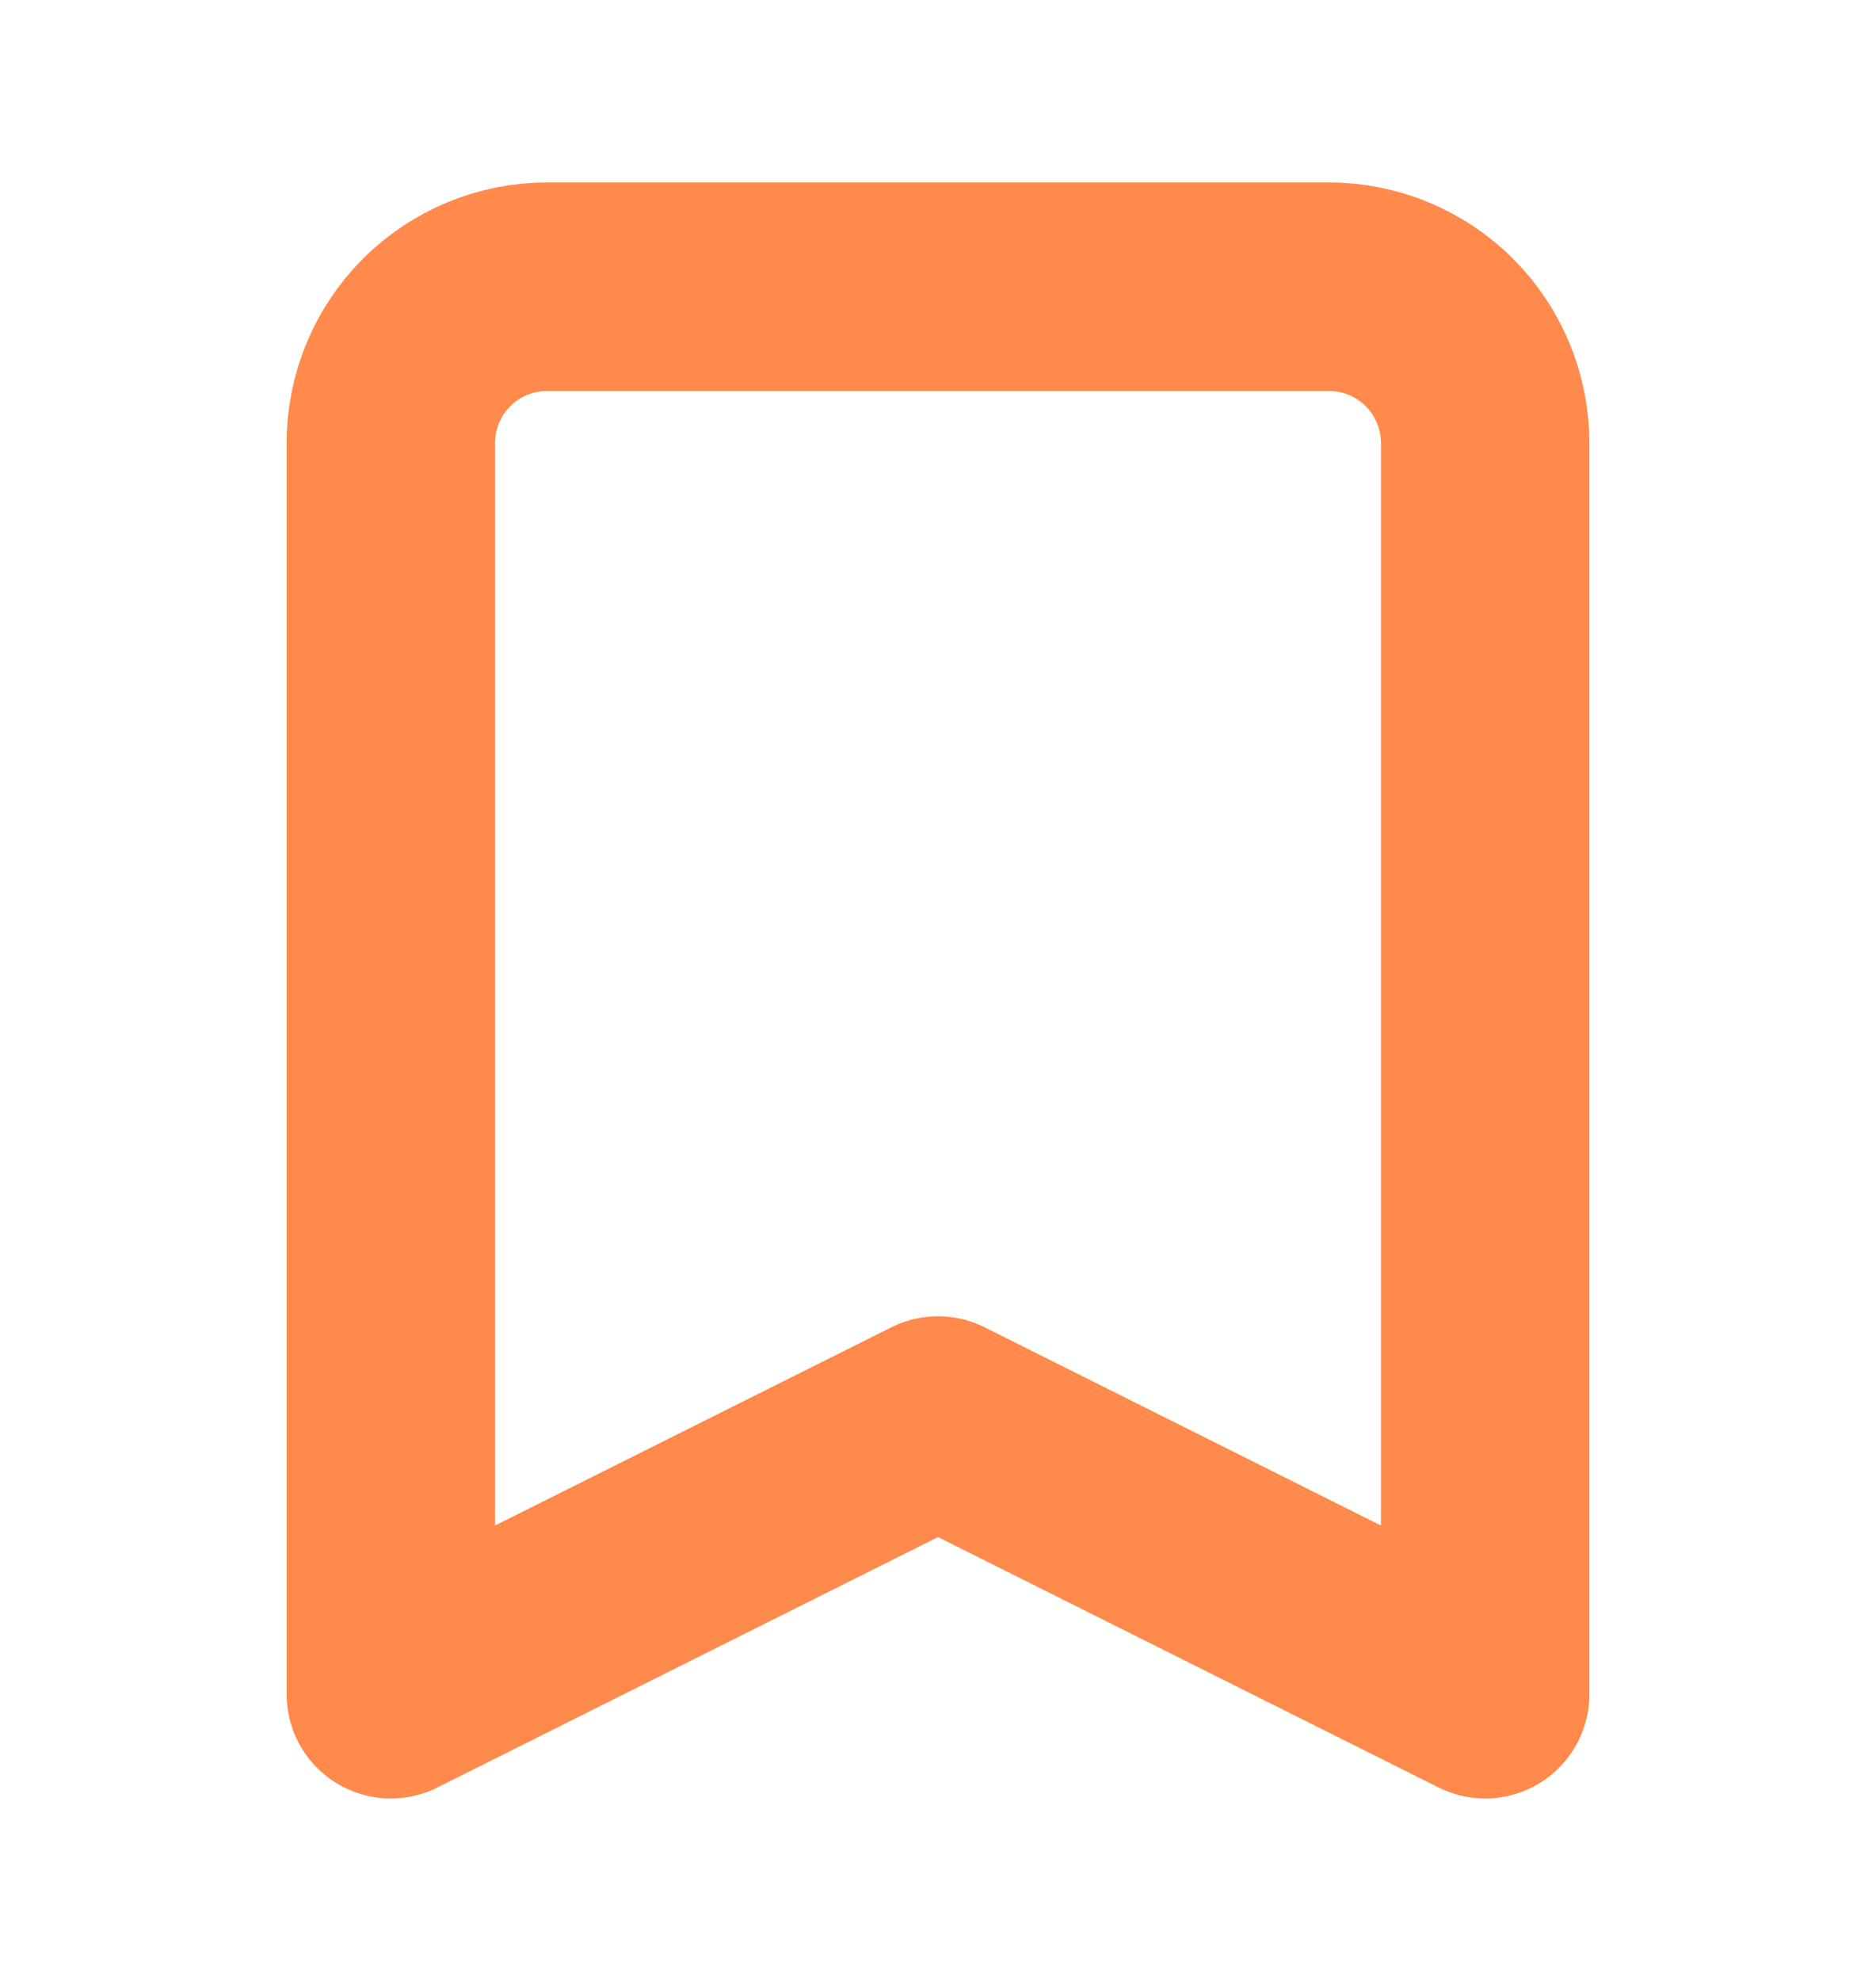 <svg width="18" height="19" viewBox="0 0 18 19" fill="none" xmlns="http://www.w3.org/2000/svg">
<g id="bookmark">
<path id="Vector" d="M4.189 3.189C3.908 3.471 3.75 3.852 3.75 4.25V16.25L9 13.625L14.25 16.25V4.25C14.25 3.852 14.092 3.471 13.811 3.189C13.529 2.908 13.148 2.75 12.75 2.75H5.25C4.852 2.75 4.471 2.908 4.189 3.189Z" stroke="#FF8A4C" stroke-width="2" stroke-linecap="round" stroke-linejoin="round"/>
</g>
</svg>
